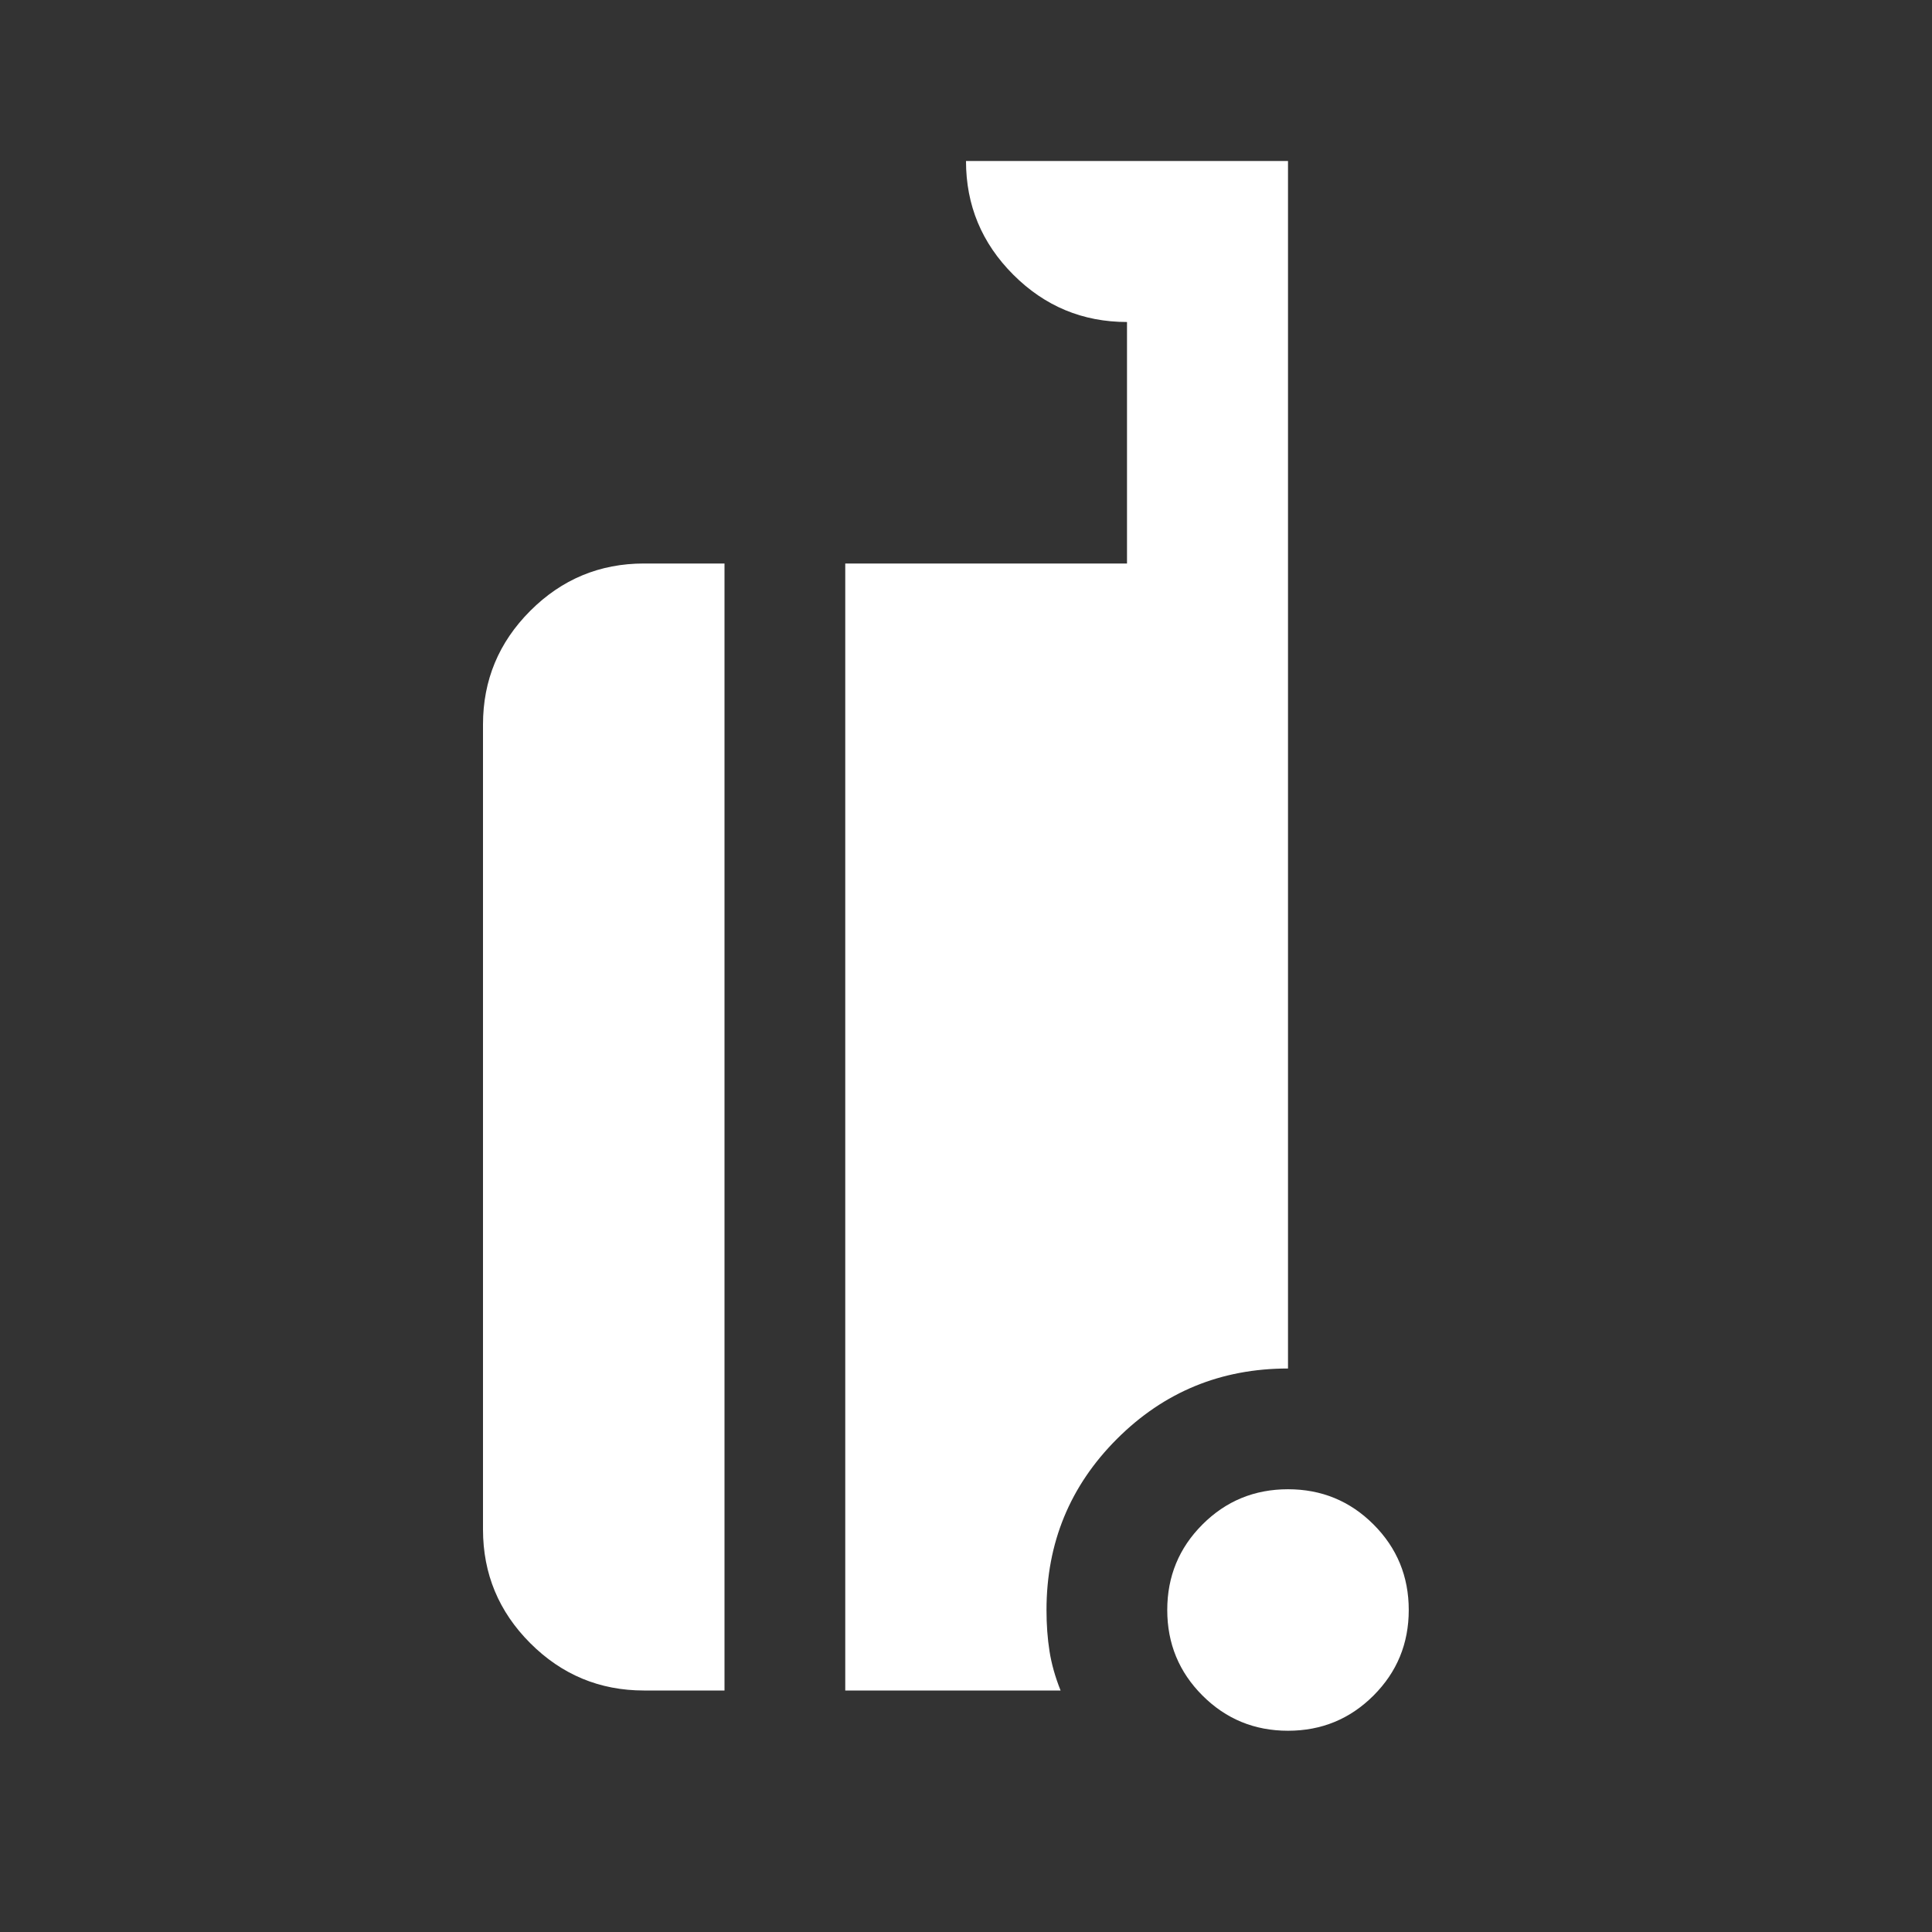 <svg xmlns="http://www.w3.org/2000/svg" height="24px" viewBox="0 -960 960 960" width="24px" fill="#FFFFFF"><rect x="0" y="-960" width="960" height="960" fill="#333333" stroke="none"/><path d="M640-100q-25 0-42.5-17.5T580-160q0-25 17.5-42.5T640-220q25 0 42.5 17.5T700-160q0 25-17.5 42.5T640-100Zm-320-20q-33 0-56.5-23.5T240-200v-400q0-33 23.5-56.5T320-680h40v560h-40Zm100 0v-560h140v-120q-33 0-56.5-23.5T480-880h160v600q-50 0-85 35t-35 85q0 11 1.5 20.5T527-120H420Z"/></svg>